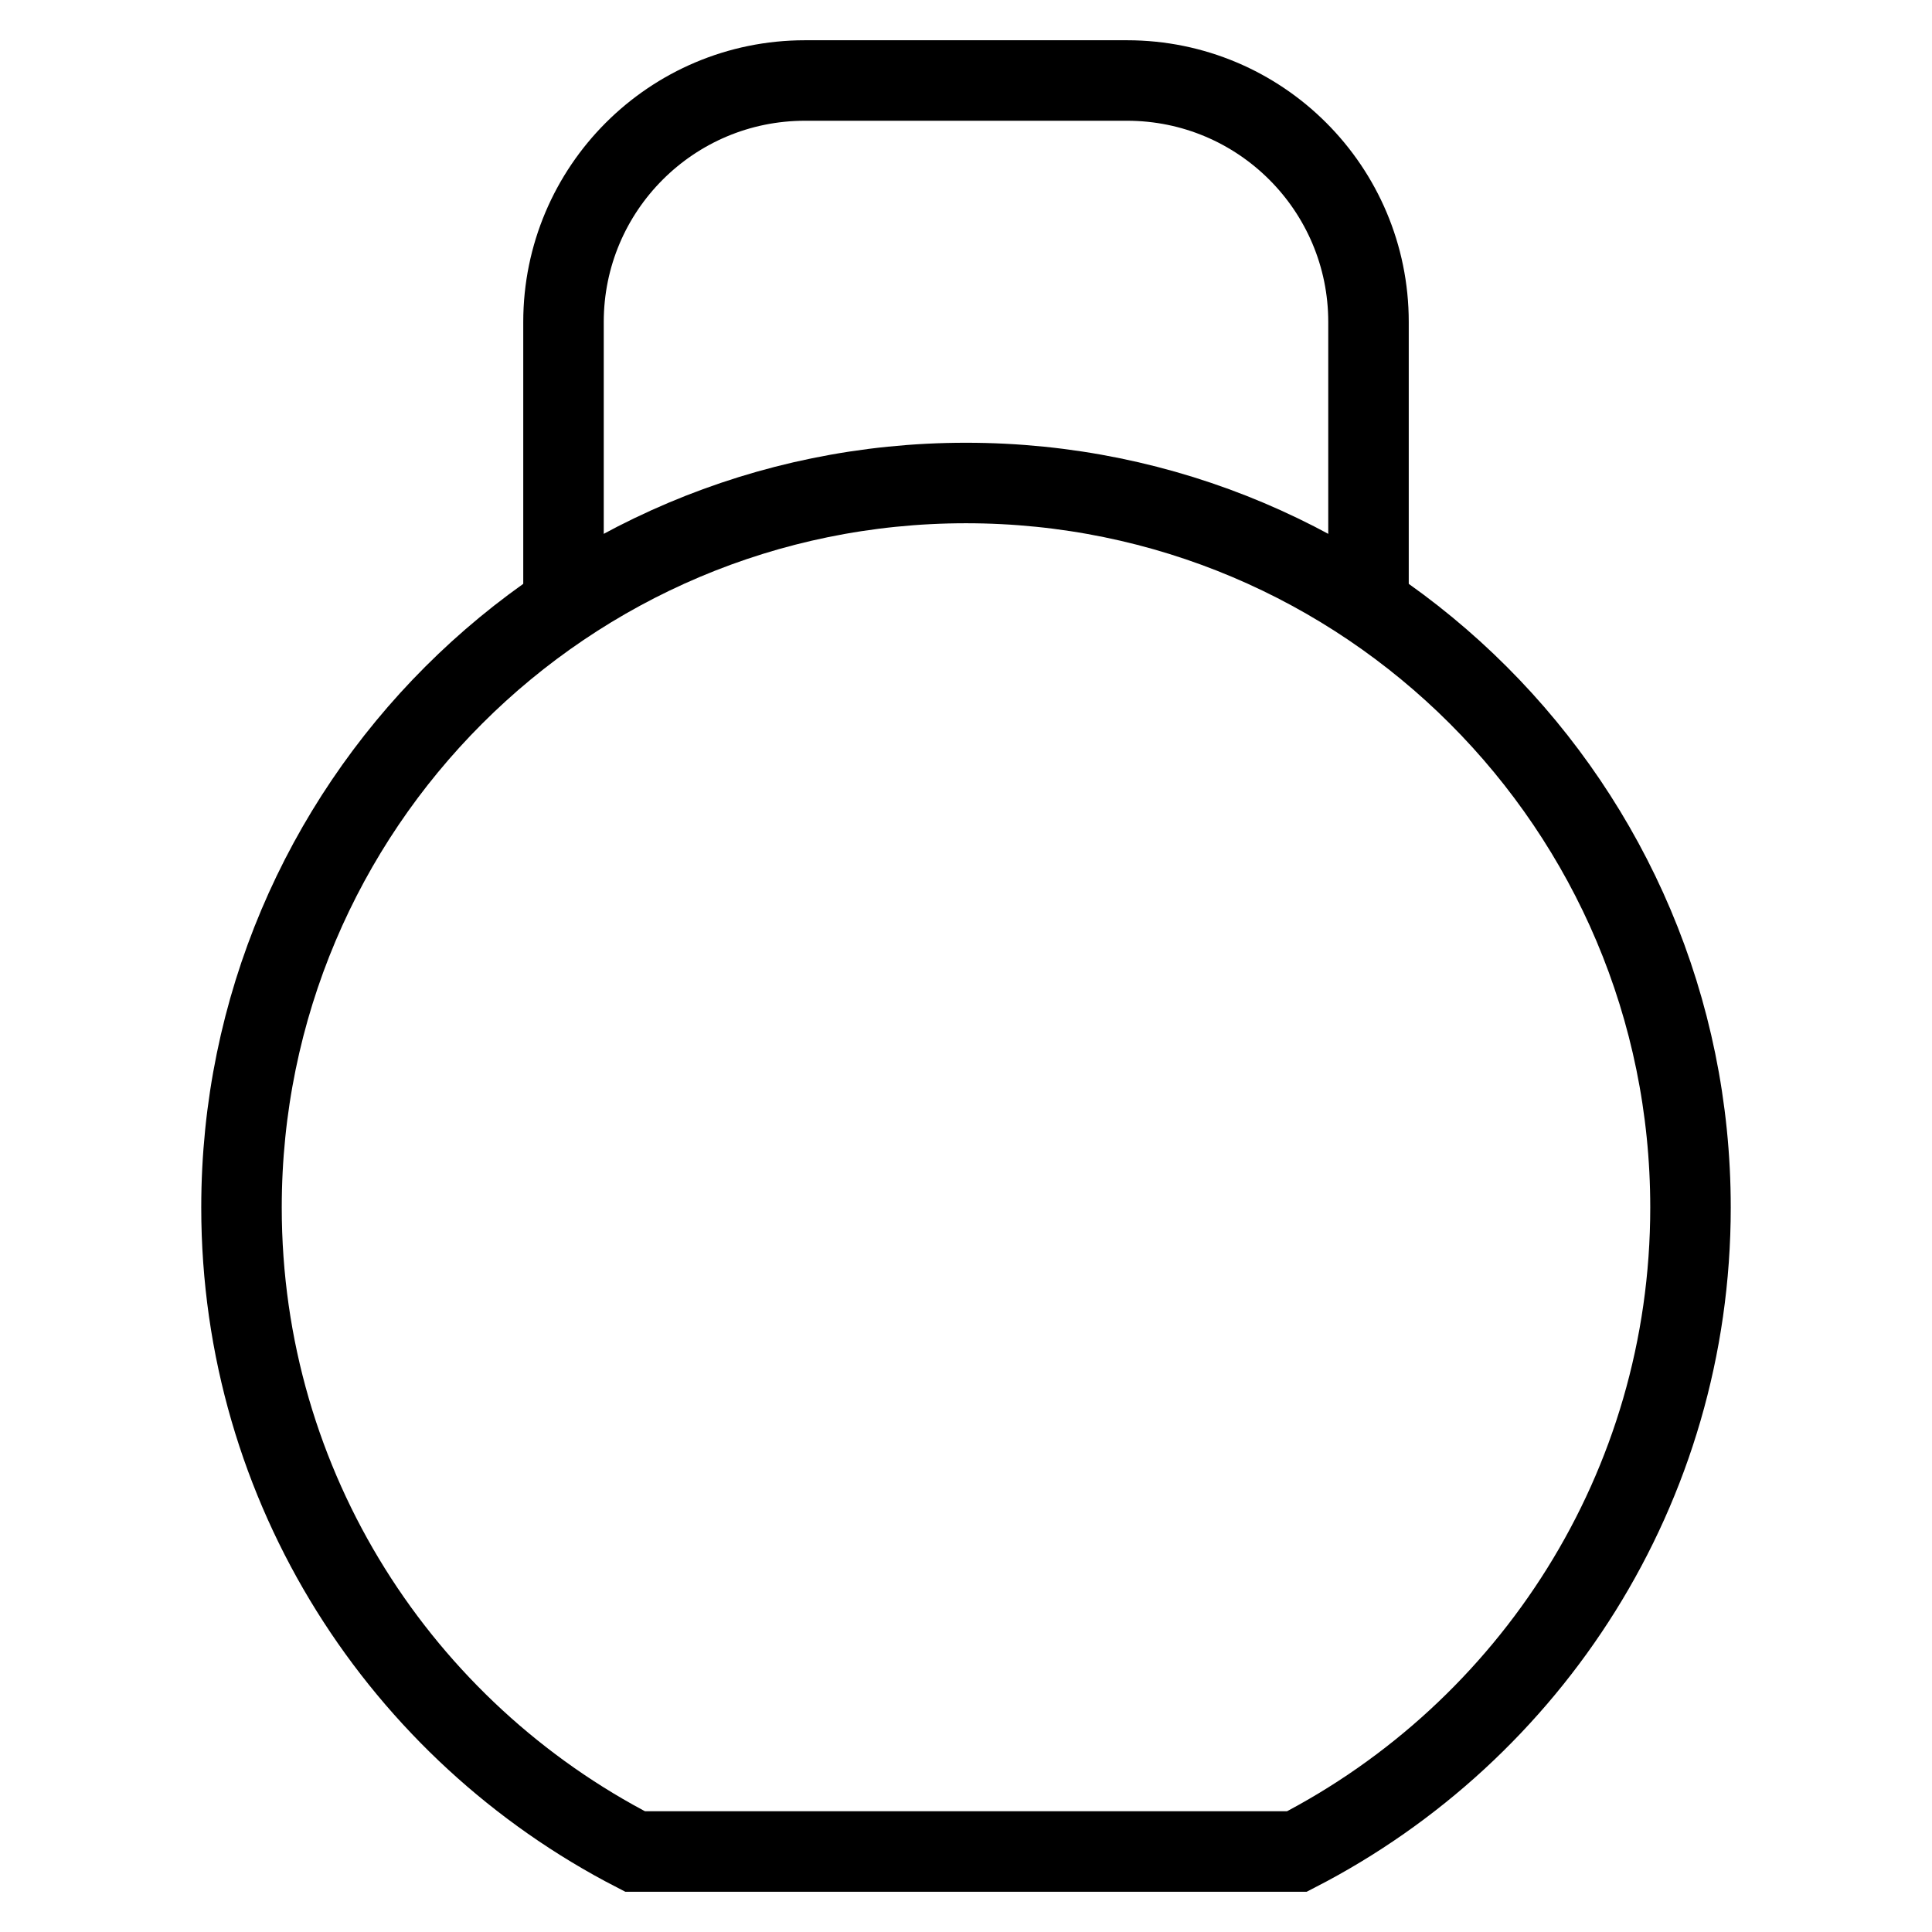 <svg id="nc_icon" xmlns="http://www.w3.org/2000/svg" xmlns:xlink="http://www.w3.org/1999/xlink" x="0px" y="0px" viewBox="0 0 24 24"><g  transform="translate(0, 0)">
<path data-cap="butt" data-color="color-2" fill="none" stroke="currentColor" vector-effect="non-scaling-stroke" stroke-miterlimit="10" d="M7,7.517V4&#10;&#9;c0-1.657,1.343-3,3-3h4c1.657,0,3,1.343,3,3v3.516" stroke-linejoin="miter" stroke-linecap="butt"/>
<path fill="none" stroke="currentColor" vector-effect="non-scaling-stroke" stroke-linecap="square" stroke-miterlimit="10" d="M7.889,23h8.222&#10;&#9;C19.012,21.506,21,18.488,21,15c0-4.971-4.029-9-9-9s-9,4.029-9,9&#10;&#9;C3,18.488,4.988,21.506,7.889,23z" stroke-linejoin="miter"/>
</g></svg>